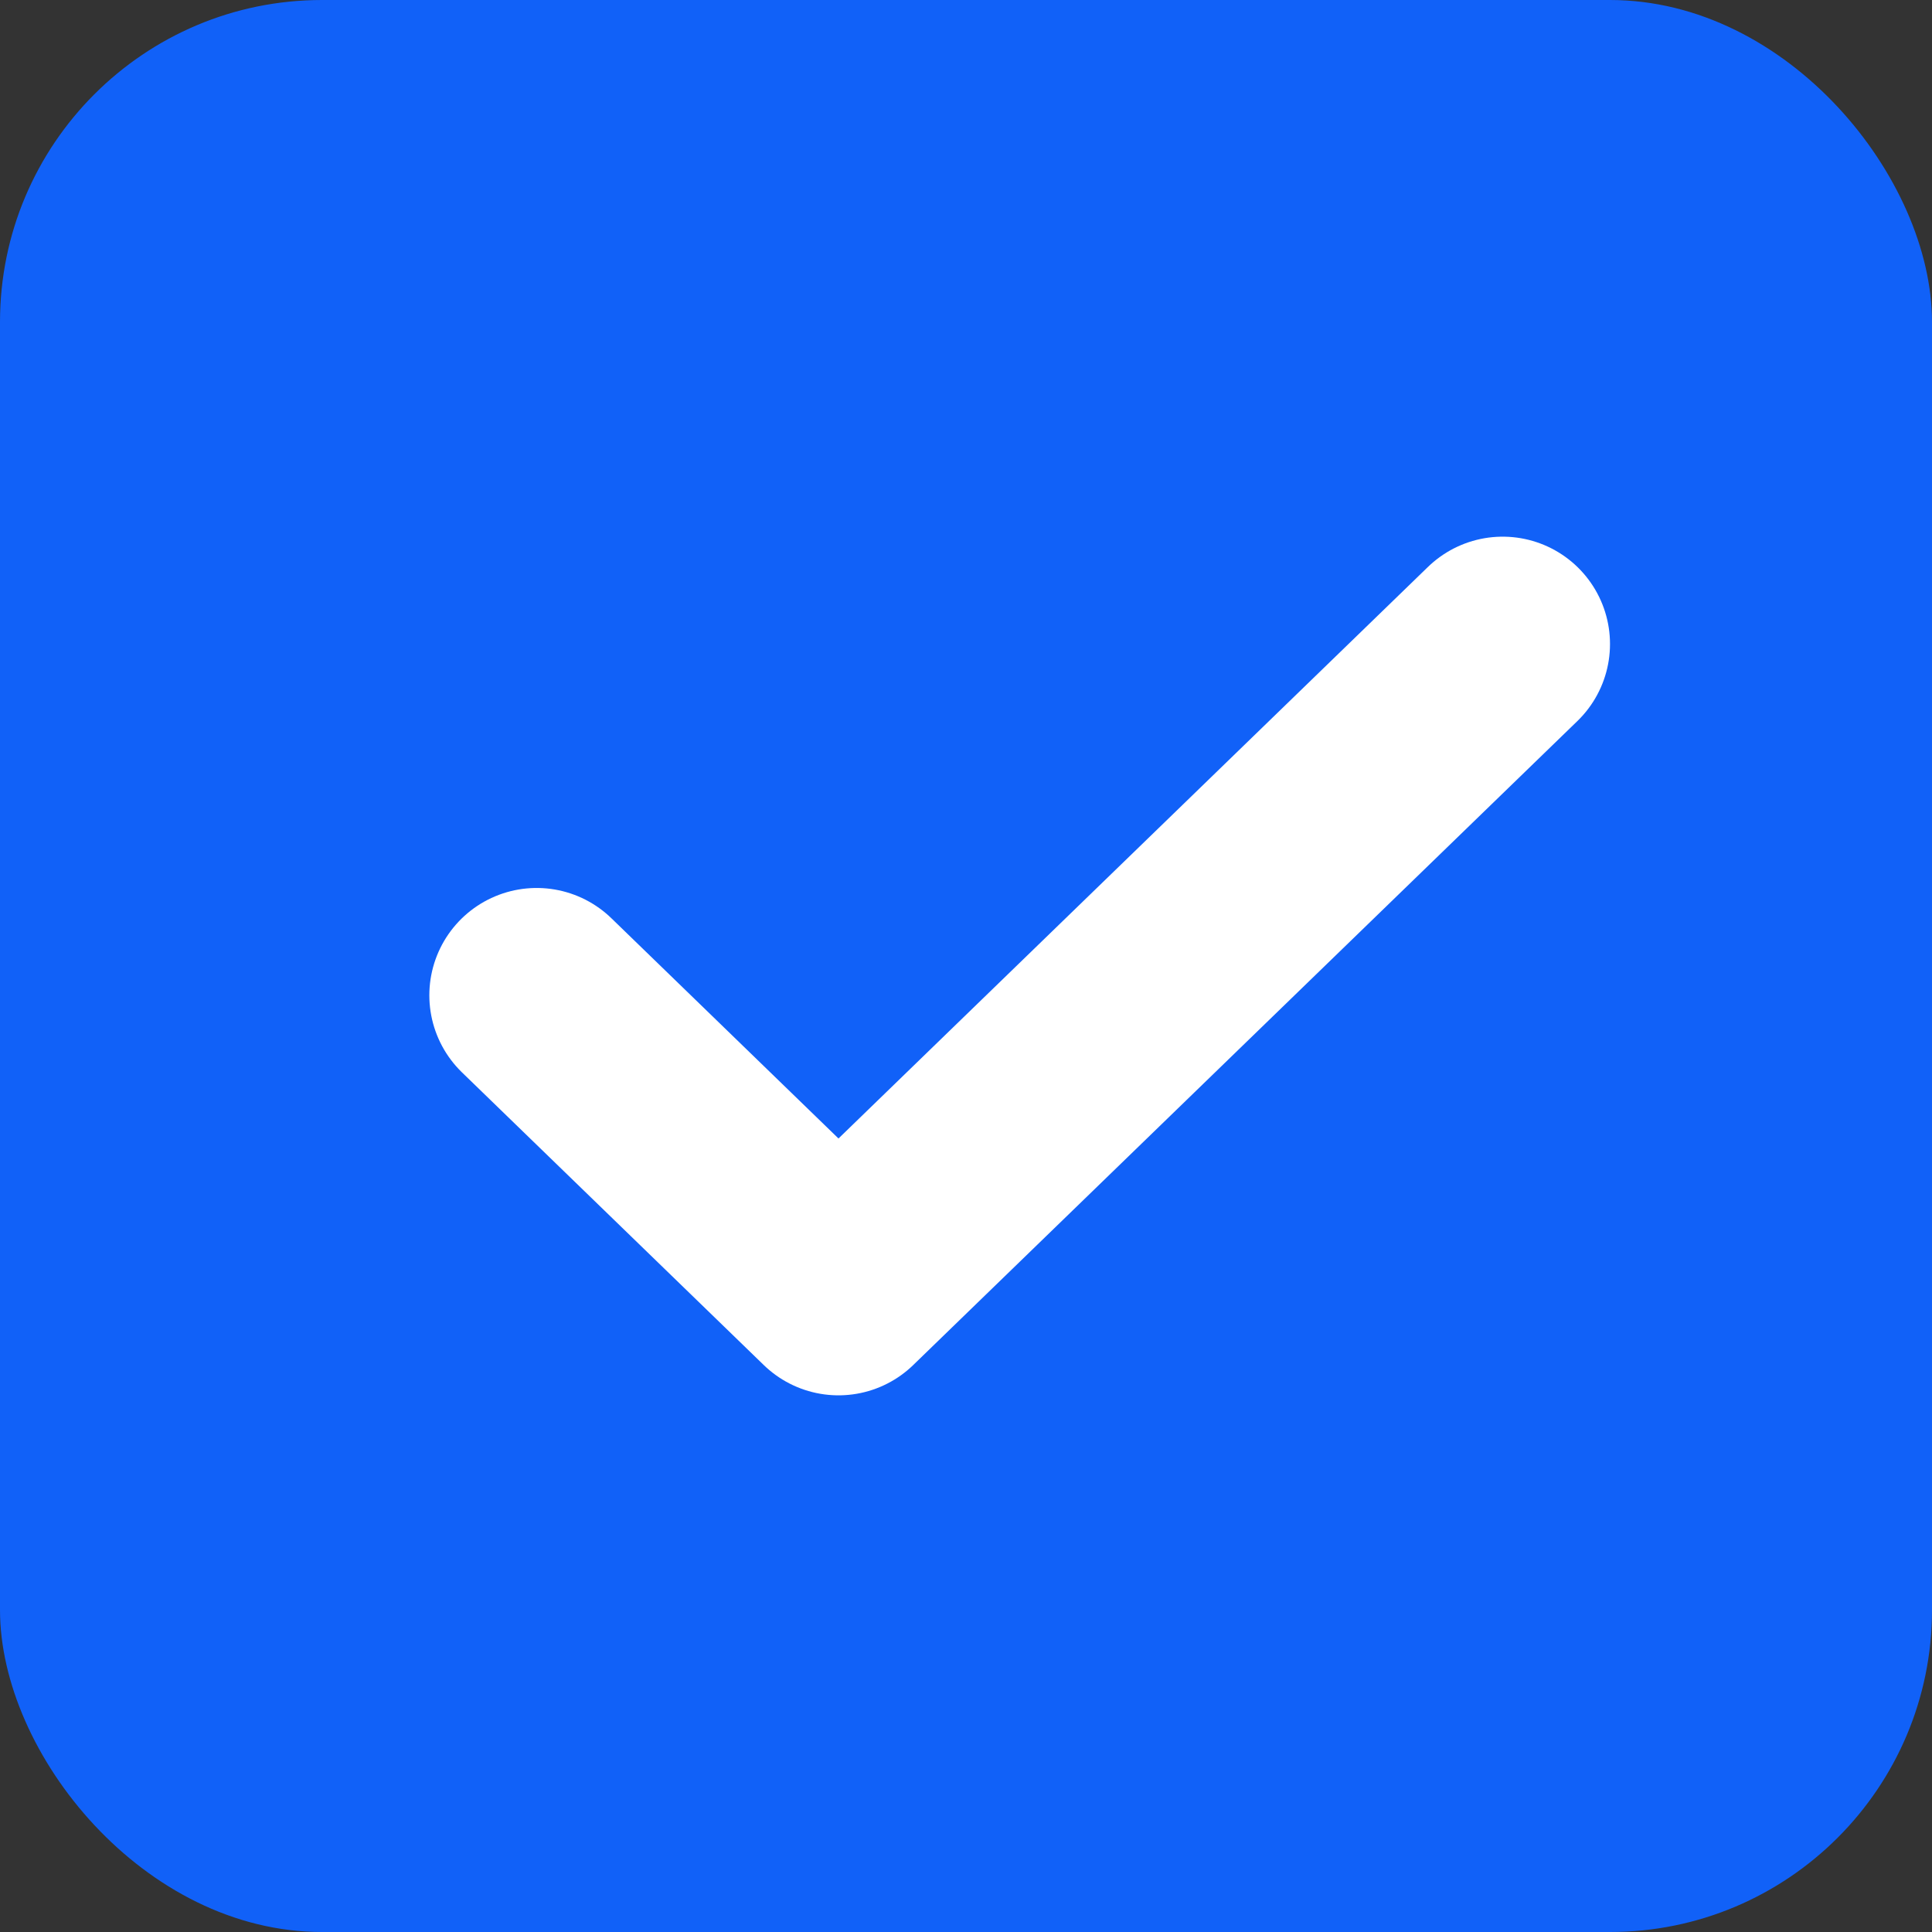 <svg xmlns="http://www.w3.org/2000/svg" width="18" height="18" viewBox="0 0 18 18">
  <rect x="0" y="0" width="18" height="18" fill="#333333" stroke="none"/>
  <g id="그룹_167081" data-name="그룹 167081" transform="translate(-120 -252)">
    <rect id="Box" width="18" height="18" rx="3" transform="translate(120 252)" fill="#1161f8"/>
    <g id="check" transform="translate(125 258)">
      <path id="check-2" data-name="check" d="M13,6,6.812,12,4,9.273" transform="translate(-4 -6)" fill="none" stroke="#fff" stroke-linecap="round" stroke-linejoin="round" stroke-width="2"/>
    </g>
  </g>
</svg>
